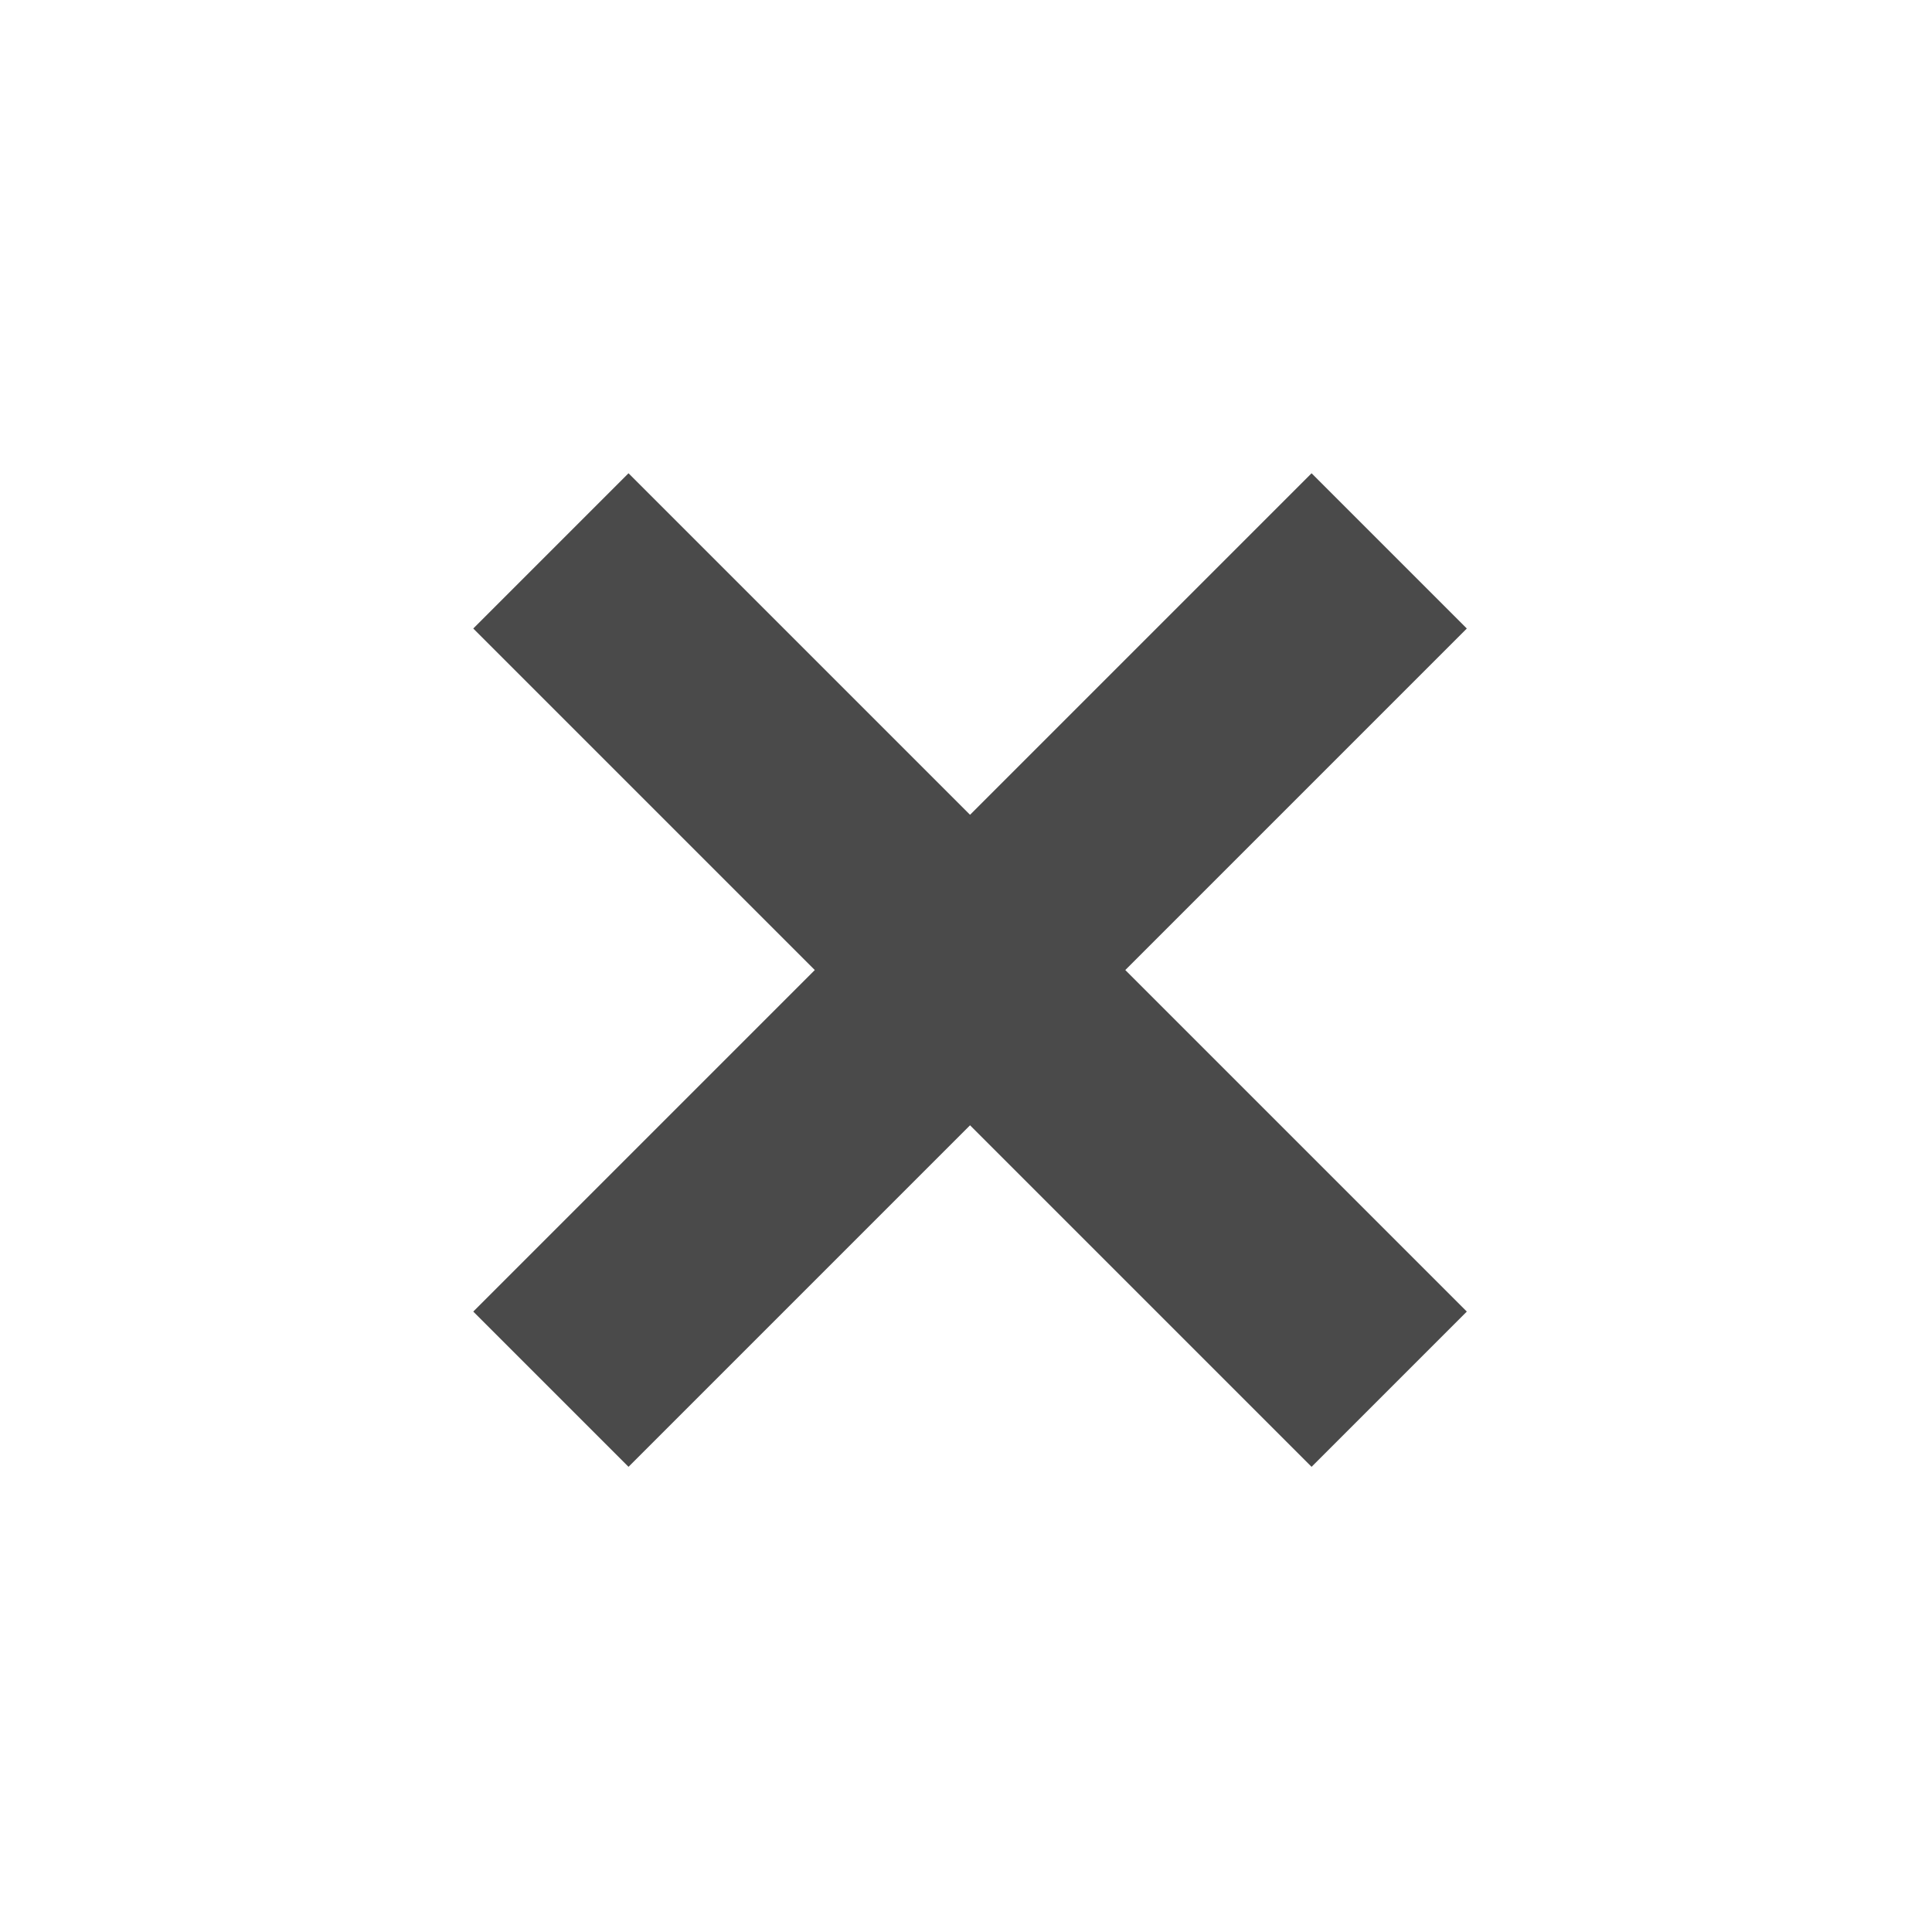 <?xml version="1.0" encoding="UTF-8" standalone="no"?>
<svg width="44px" height="44px" viewBox="0 0 44 44" version="1.1" xmlns="http://www.w3.org/2000/svg" xmlns:xlink="http://www.w3.org/1999/xlink">
    <!-- Generator: Sketch 39.1 (31720) - http://www.bohemiancoding.com/sketch -->
    <title>Operation Icons  Copy 18@3x</title>
    <desc>Created with Sketch.</desc>
    <defs></defs>
    <g id="ALL-ICON" stroke="none" stroke-width="1" fill="none" fill-rule="evenodd">
        <g id="Operation-Icons-" transform="translate(-1359, -48)" fill="#4A4A4A">
            <g id="Group" transform="translate(1381.092, 70.092) rotate(-315) translate(-1381.092, -70.092) translate(1367.592, 56.592)">
                <rect id="Rectangle" x="11" y="0" width="5" height="27"></rect>
                <rect id="Rectangle-Copy" transform="translate(13.5, 13.5) rotate(90) translate(-13.5, -13.5) " x="11" y="0" width="5" height="27"></rect>
            </g>
        </g>
    </g>
</svg>
